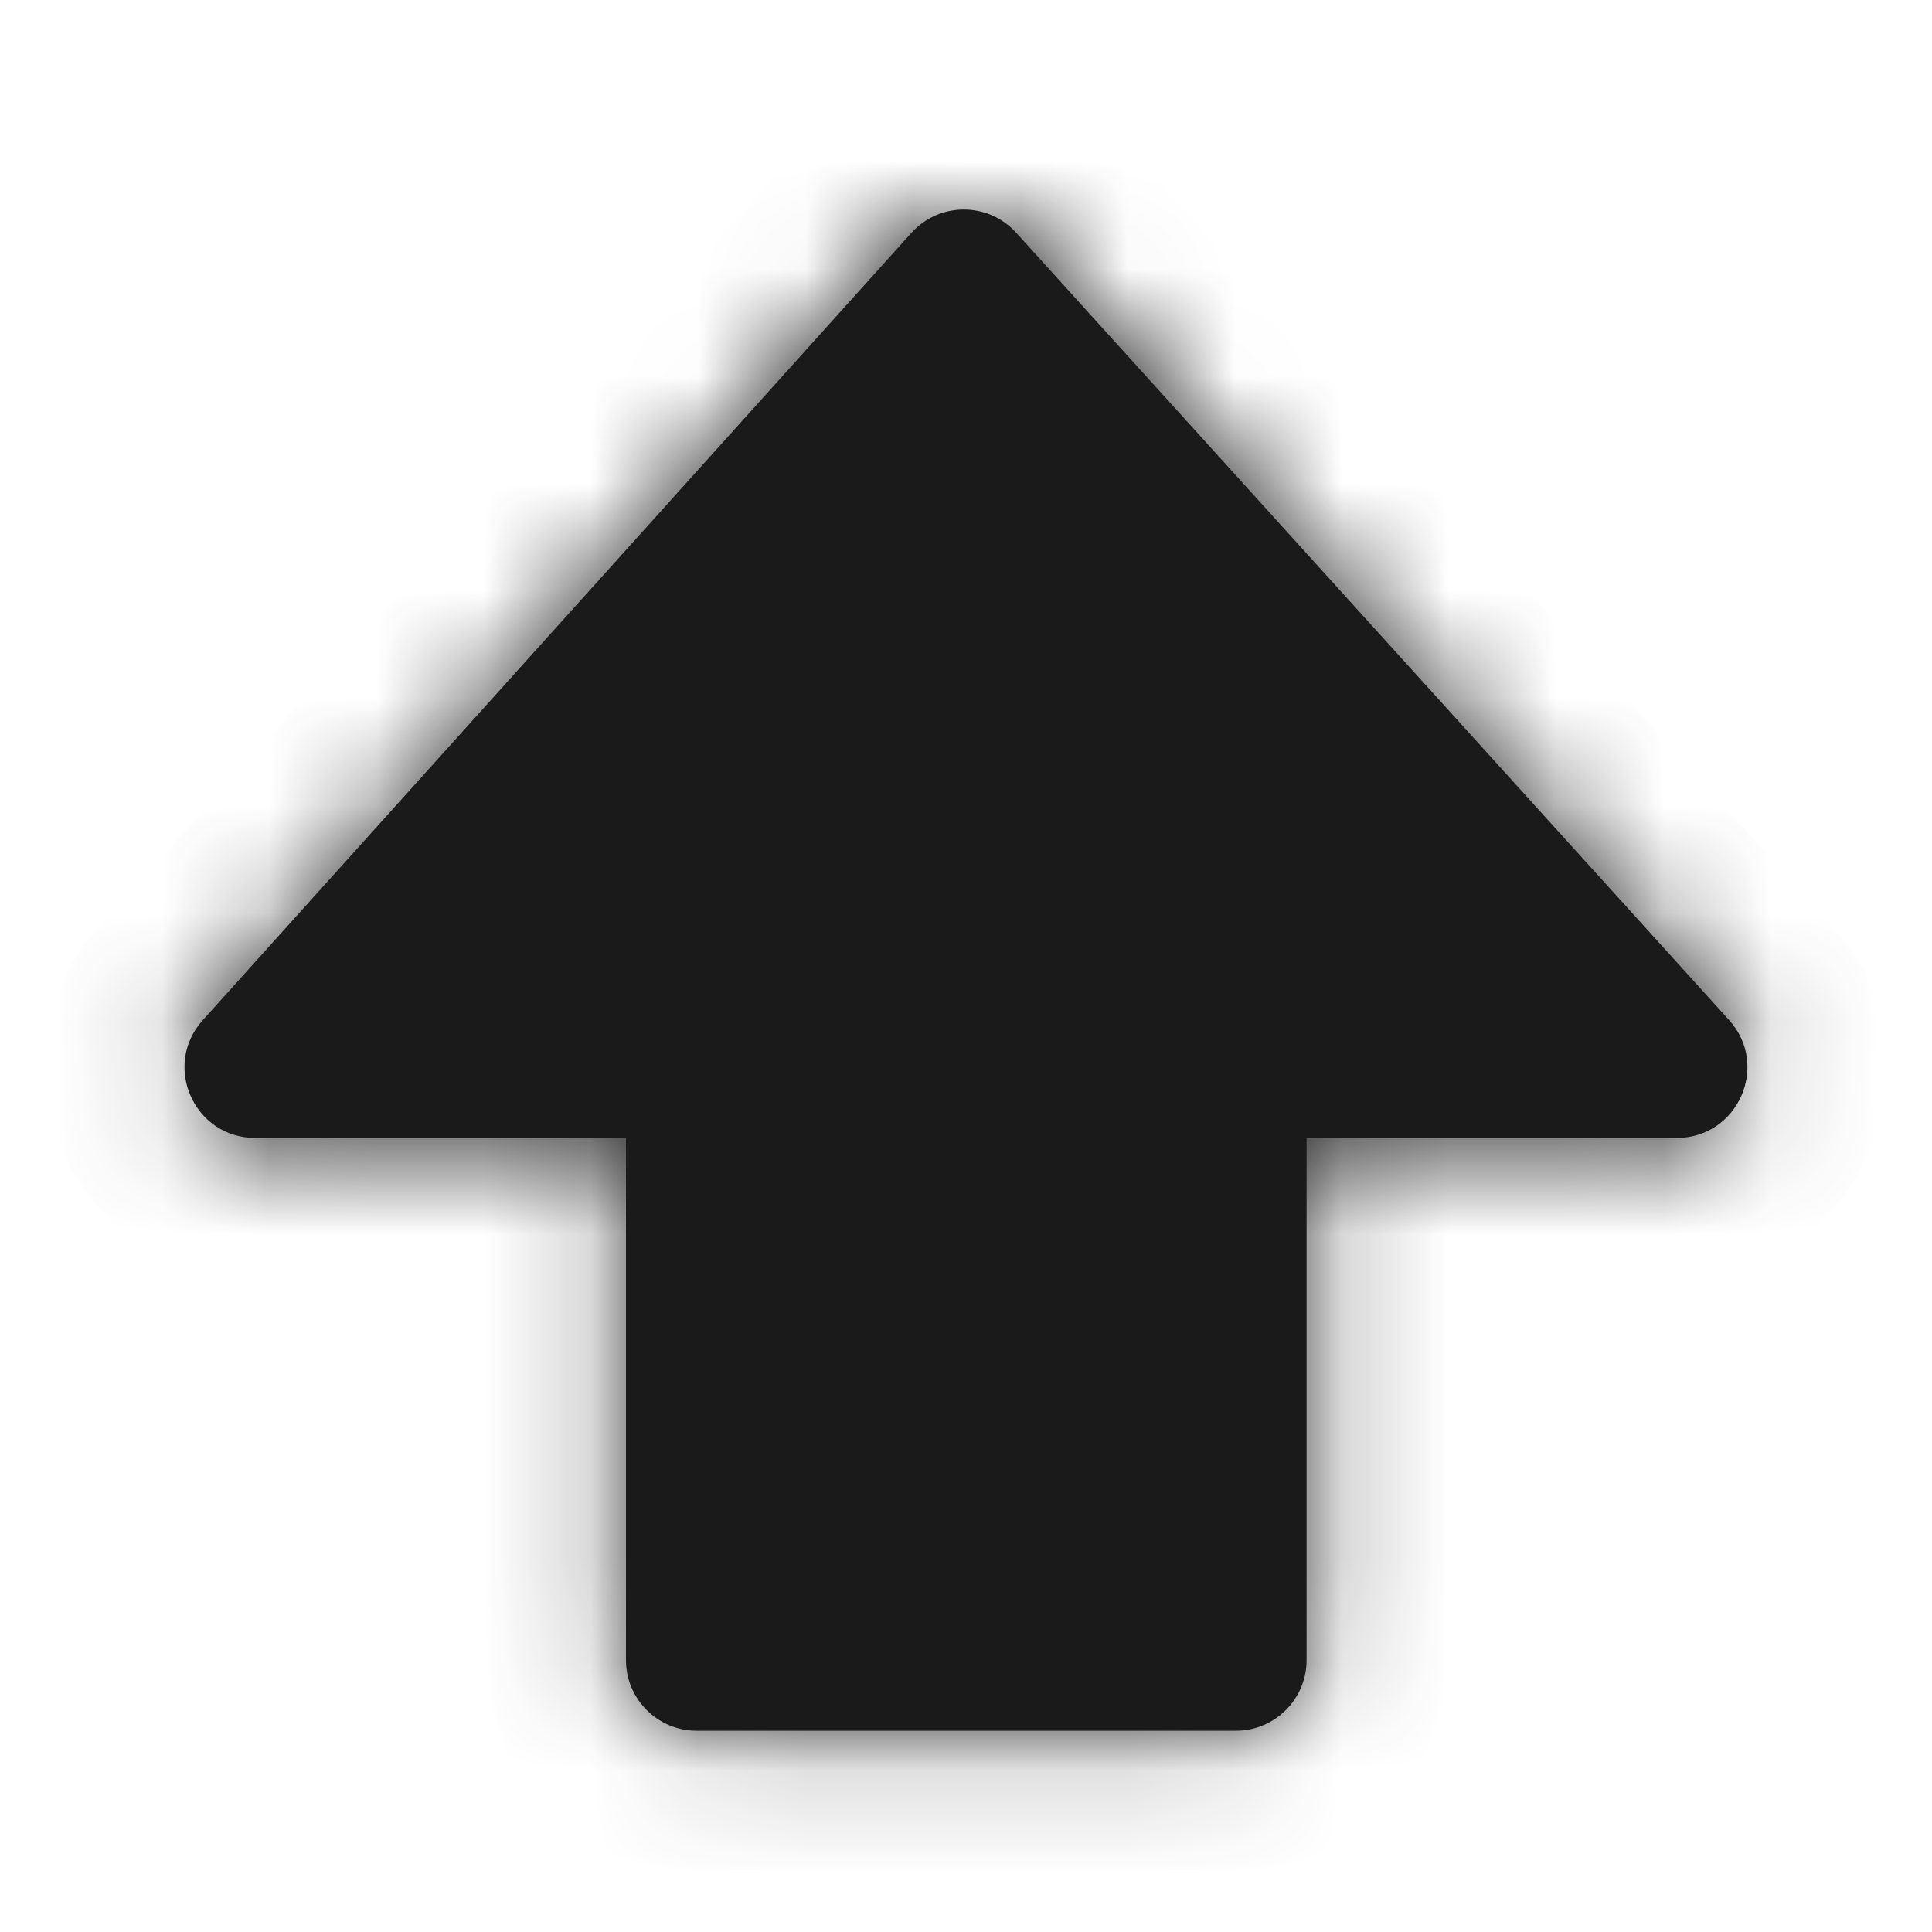 <svg width="18" height="18" viewBox="0 0 18 18" fill="none" xmlns="http://www.w3.org/2000/svg">
<mask id="path-1-inside-1_805_17790" fill="white">
<path fill-rule="evenodd" clip-rule="evenodd" d="M9.467 2.168C9.206 1.88 8.752 1.88 8.491 2.17L1.889 9.505C1.508 9.928 1.808 10.602 2.378 10.602H5.832V15.467C5.832 15.83 6.127 16.125 6.49 16.125H11.515C11.878 16.125 12.173 15.83 12.173 15.467V10.602H15.622C16.192 10.602 16.492 9.926 16.109 9.503L9.467 2.168Z"/>
</mask>
<path fill-rule="evenodd" clip-rule="evenodd" d="M9.467 2.168C9.206 1.88 8.752 1.88 8.491 2.17L1.889 9.505C1.508 9.928 1.808 10.602 2.378 10.602H5.832V15.467C5.832 15.83 6.127 16.125 6.49 16.125H11.515C11.878 16.125 12.173 15.83 12.173 15.467V10.602H15.622C16.192 10.602 16.492 9.926 16.109 9.503L9.467 2.168Z" fill="#1A1A1A"/>
<path d="M8.491 2.17L9.458 3.039L9.458 3.039L8.491 2.17ZM9.467 2.168L10.431 1.296V1.296L9.467 2.168ZM1.889 9.505L0.923 8.635L0.923 8.635L1.889 9.505ZM5.832 10.602H7.132V9.302H5.832V10.602ZM12.173 10.602V9.302H10.873V10.602H12.173ZM16.109 9.503L17.073 8.631V8.631L16.109 9.503ZM9.458 3.039C9.203 3.322 8.759 3.323 8.504 3.041L10.431 1.296C9.652 0.436 8.301 0.438 7.525 1.3L9.458 3.039ZM2.855 10.374L9.458 3.039L7.525 1.3L0.923 8.635L2.855 10.374ZM2.378 9.302C2.934 9.302 3.227 9.961 2.855 10.374L0.923 8.635C-0.211 9.895 0.683 11.902 2.378 11.902V9.302ZM5.832 9.302H2.378V11.902H5.832V9.302ZM7.132 15.467V10.602H4.532V15.467H7.132ZM6.49 14.825C6.845 14.825 7.132 15.112 7.132 15.467H4.532C4.532 16.548 5.409 17.424 6.49 17.424V14.825ZM11.515 14.825H6.49V17.424H11.515V14.825ZM10.873 15.467C10.873 15.112 11.16 14.825 11.515 14.825V17.424C12.596 17.424 13.473 16.548 13.473 15.467H10.873ZM10.873 10.602V15.467H13.473V10.602H10.873ZM15.622 9.302H12.173V11.902H15.622V9.302ZM15.145 10.376C14.771 9.963 15.065 9.302 15.622 9.302V11.902C17.319 11.902 18.212 9.889 17.073 8.631L15.145 10.376ZM8.504 3.041L15.145 10.376L17.073 8.631L10.431 1.296L8.504 3.041Z" fill="#1A1A1A" mask="url(#path-1-inside-1_805_17790)"/>
</svg>
